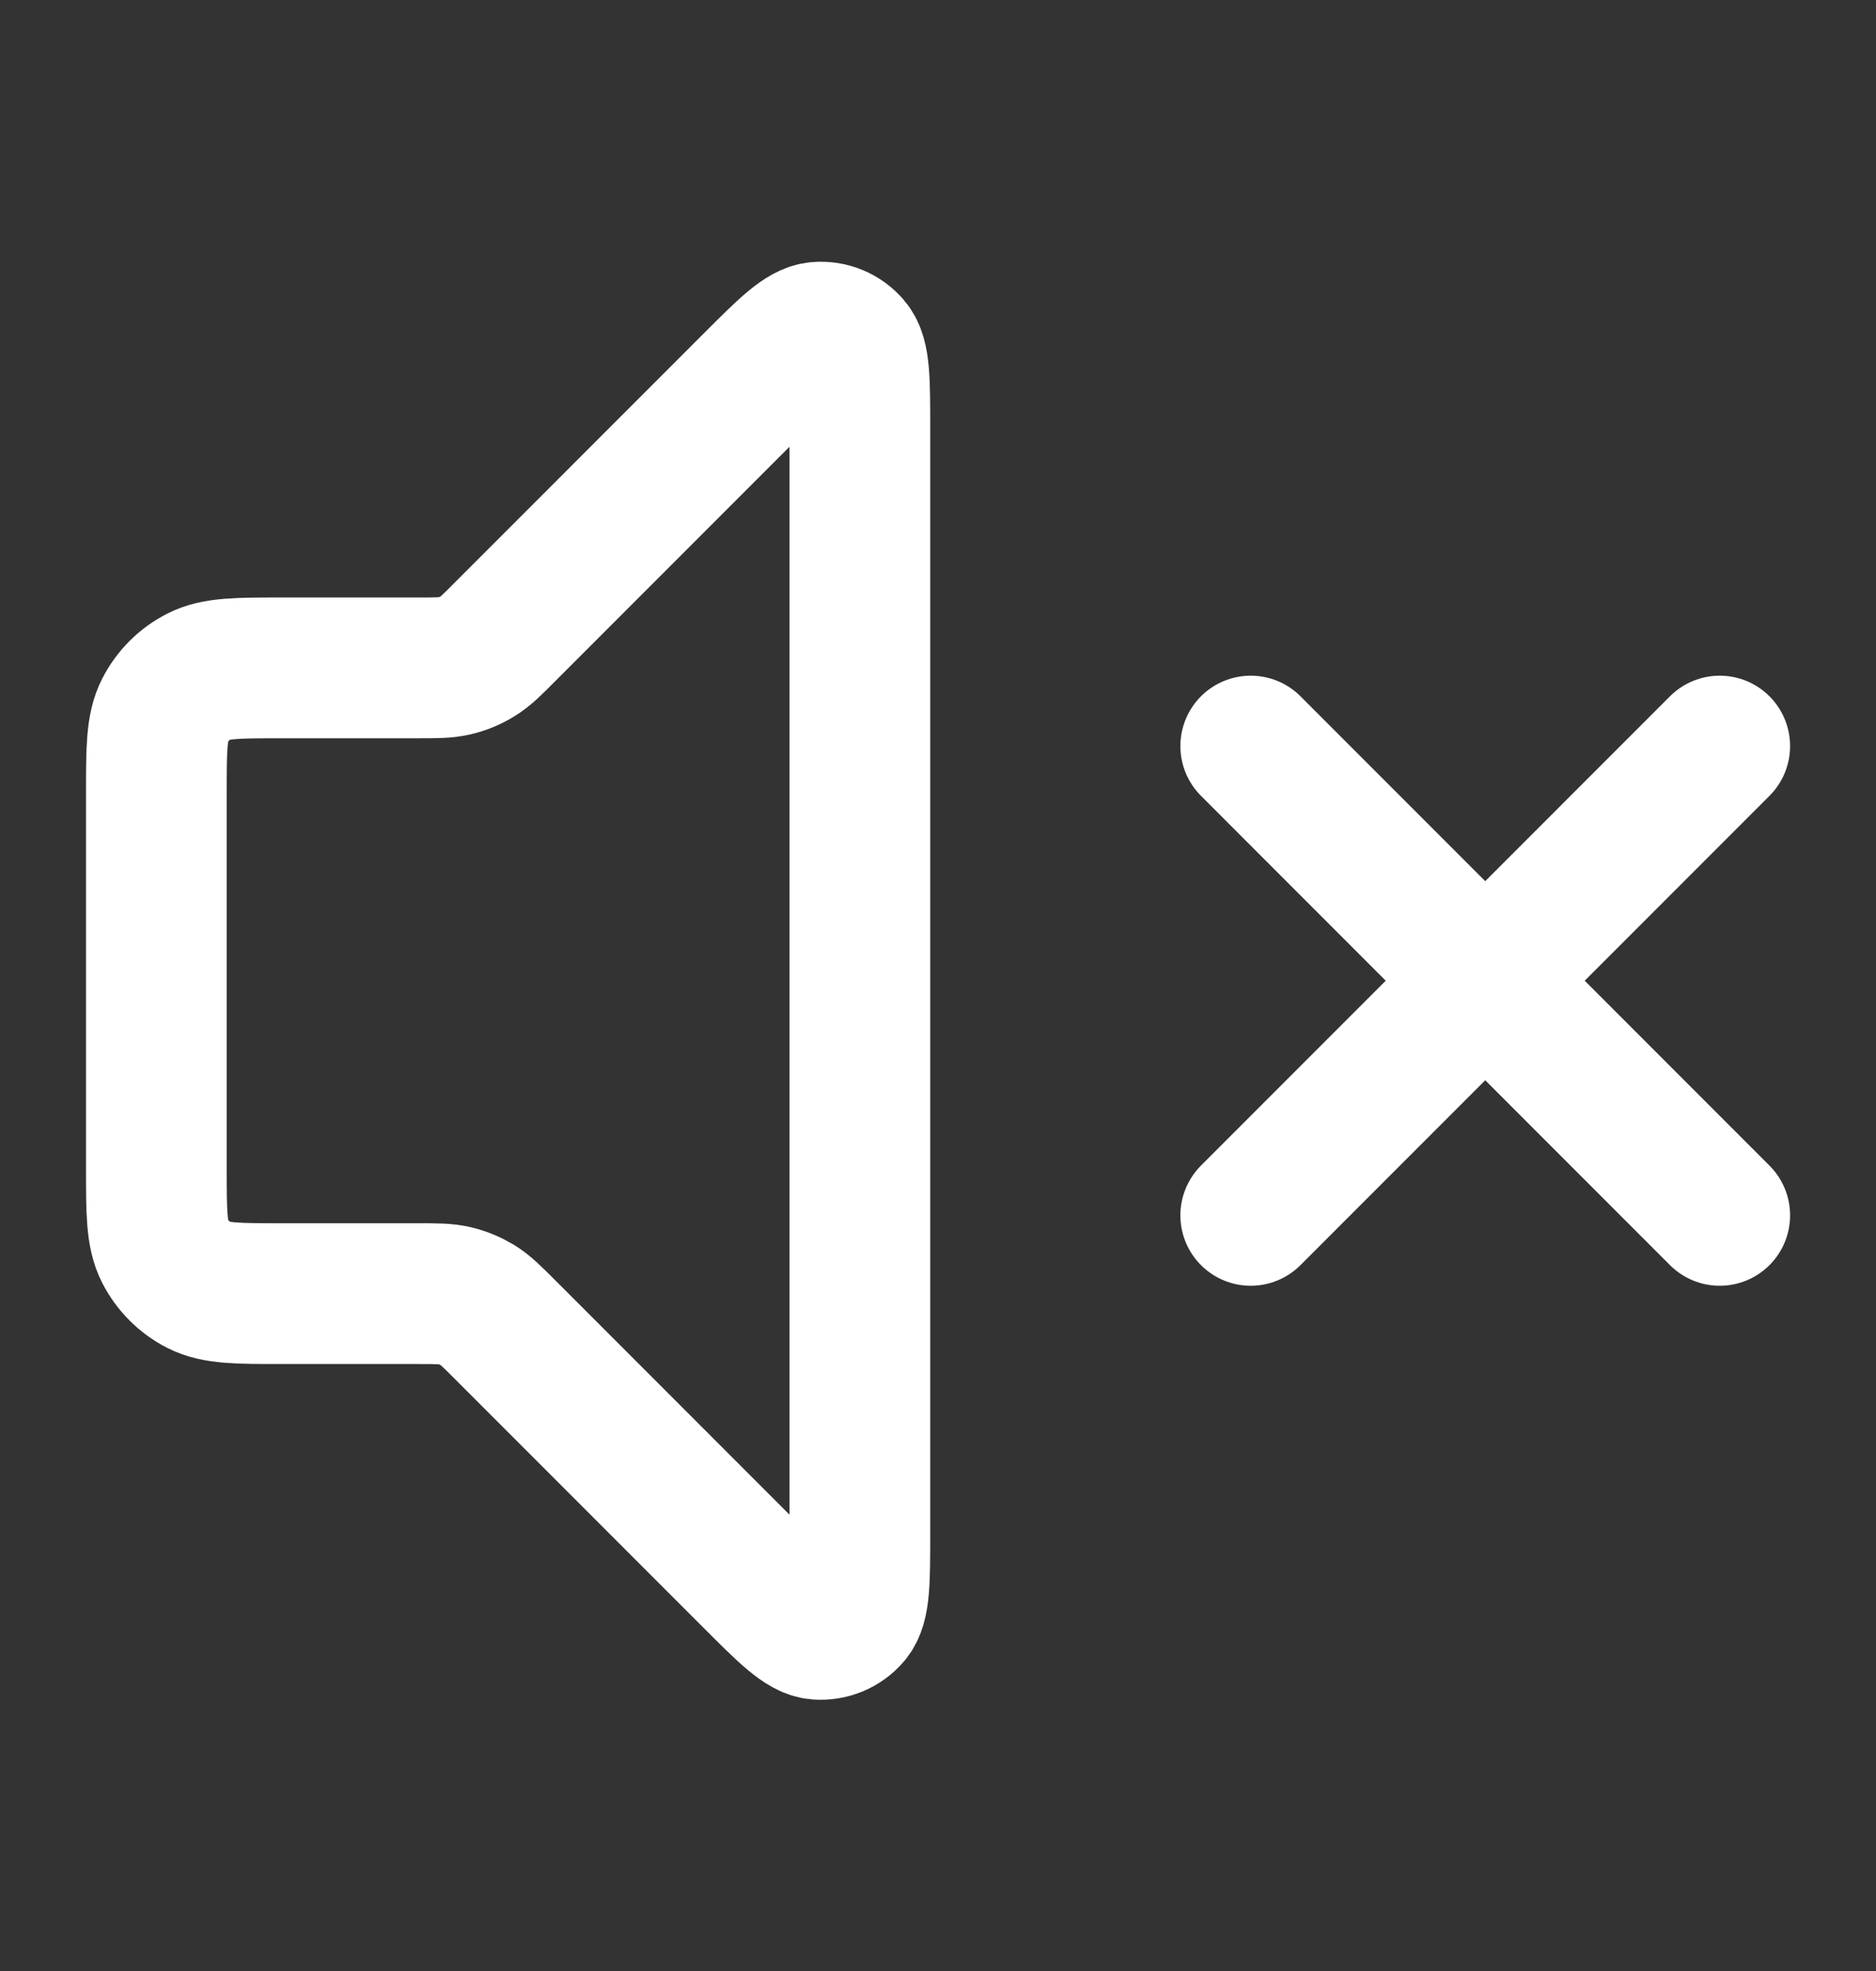 <svg width="20" height="21" viewBox="0 0 20 21" fill="none" xmlns="http://www.w3.org/2000/svg">
<rect x="0" y="0" width="20" height="21" fill="#333333" stroke="none"/>
<path d="M18.334 7.949L13.334 12.949M13.334 7.949L18.334 12.949M8.029 4.087L5.391 6.725C5.247 6.87 5.175 6.942 5.091 6.993C5.016 7.039 4.935 7.073 4.85 7.093C4.754 7.116 4.652 7.116 4.448 7.116H3C2.534 7.116 2.3 7.116 2.122 7.207C1.965 7.287 1.838 7.414 1.758 7.571C1.667 7.749 1.667 7.983 1.667 8.449V12.449C1.667 12.916 1.667 13.149 1.758 13.328C1.838 13.484 1.965 13.612 2.122 13.692C2.3 13.783 2.534 13.783 3 13.783H4.448C4.652 13.783 4.754 13.783 4.85 13.806C4.935 13.826 5.016 13.86 5.091 13.905C5.175 13.957 5.247 14.029 5.391 14.173L8.029 16.811C8.386 17.168 8.564 17.347 8.718 17.359C8.851 17.369 8.981 17.315 9.067 17.214C9.167 17.097 9.167 16.845 9.167 16.34V4.559C9.167 4.054 9.167 3.802 9.067 3.685C8.981 3.583 8.851 3.529 8.718 3.54C8.564 3.552 8.386 3.73 8.029 4.087Z" stroke="white" stroke-width="1.5" stroke-linecap="round" stroke-linejoin="round"/>
</svg>
